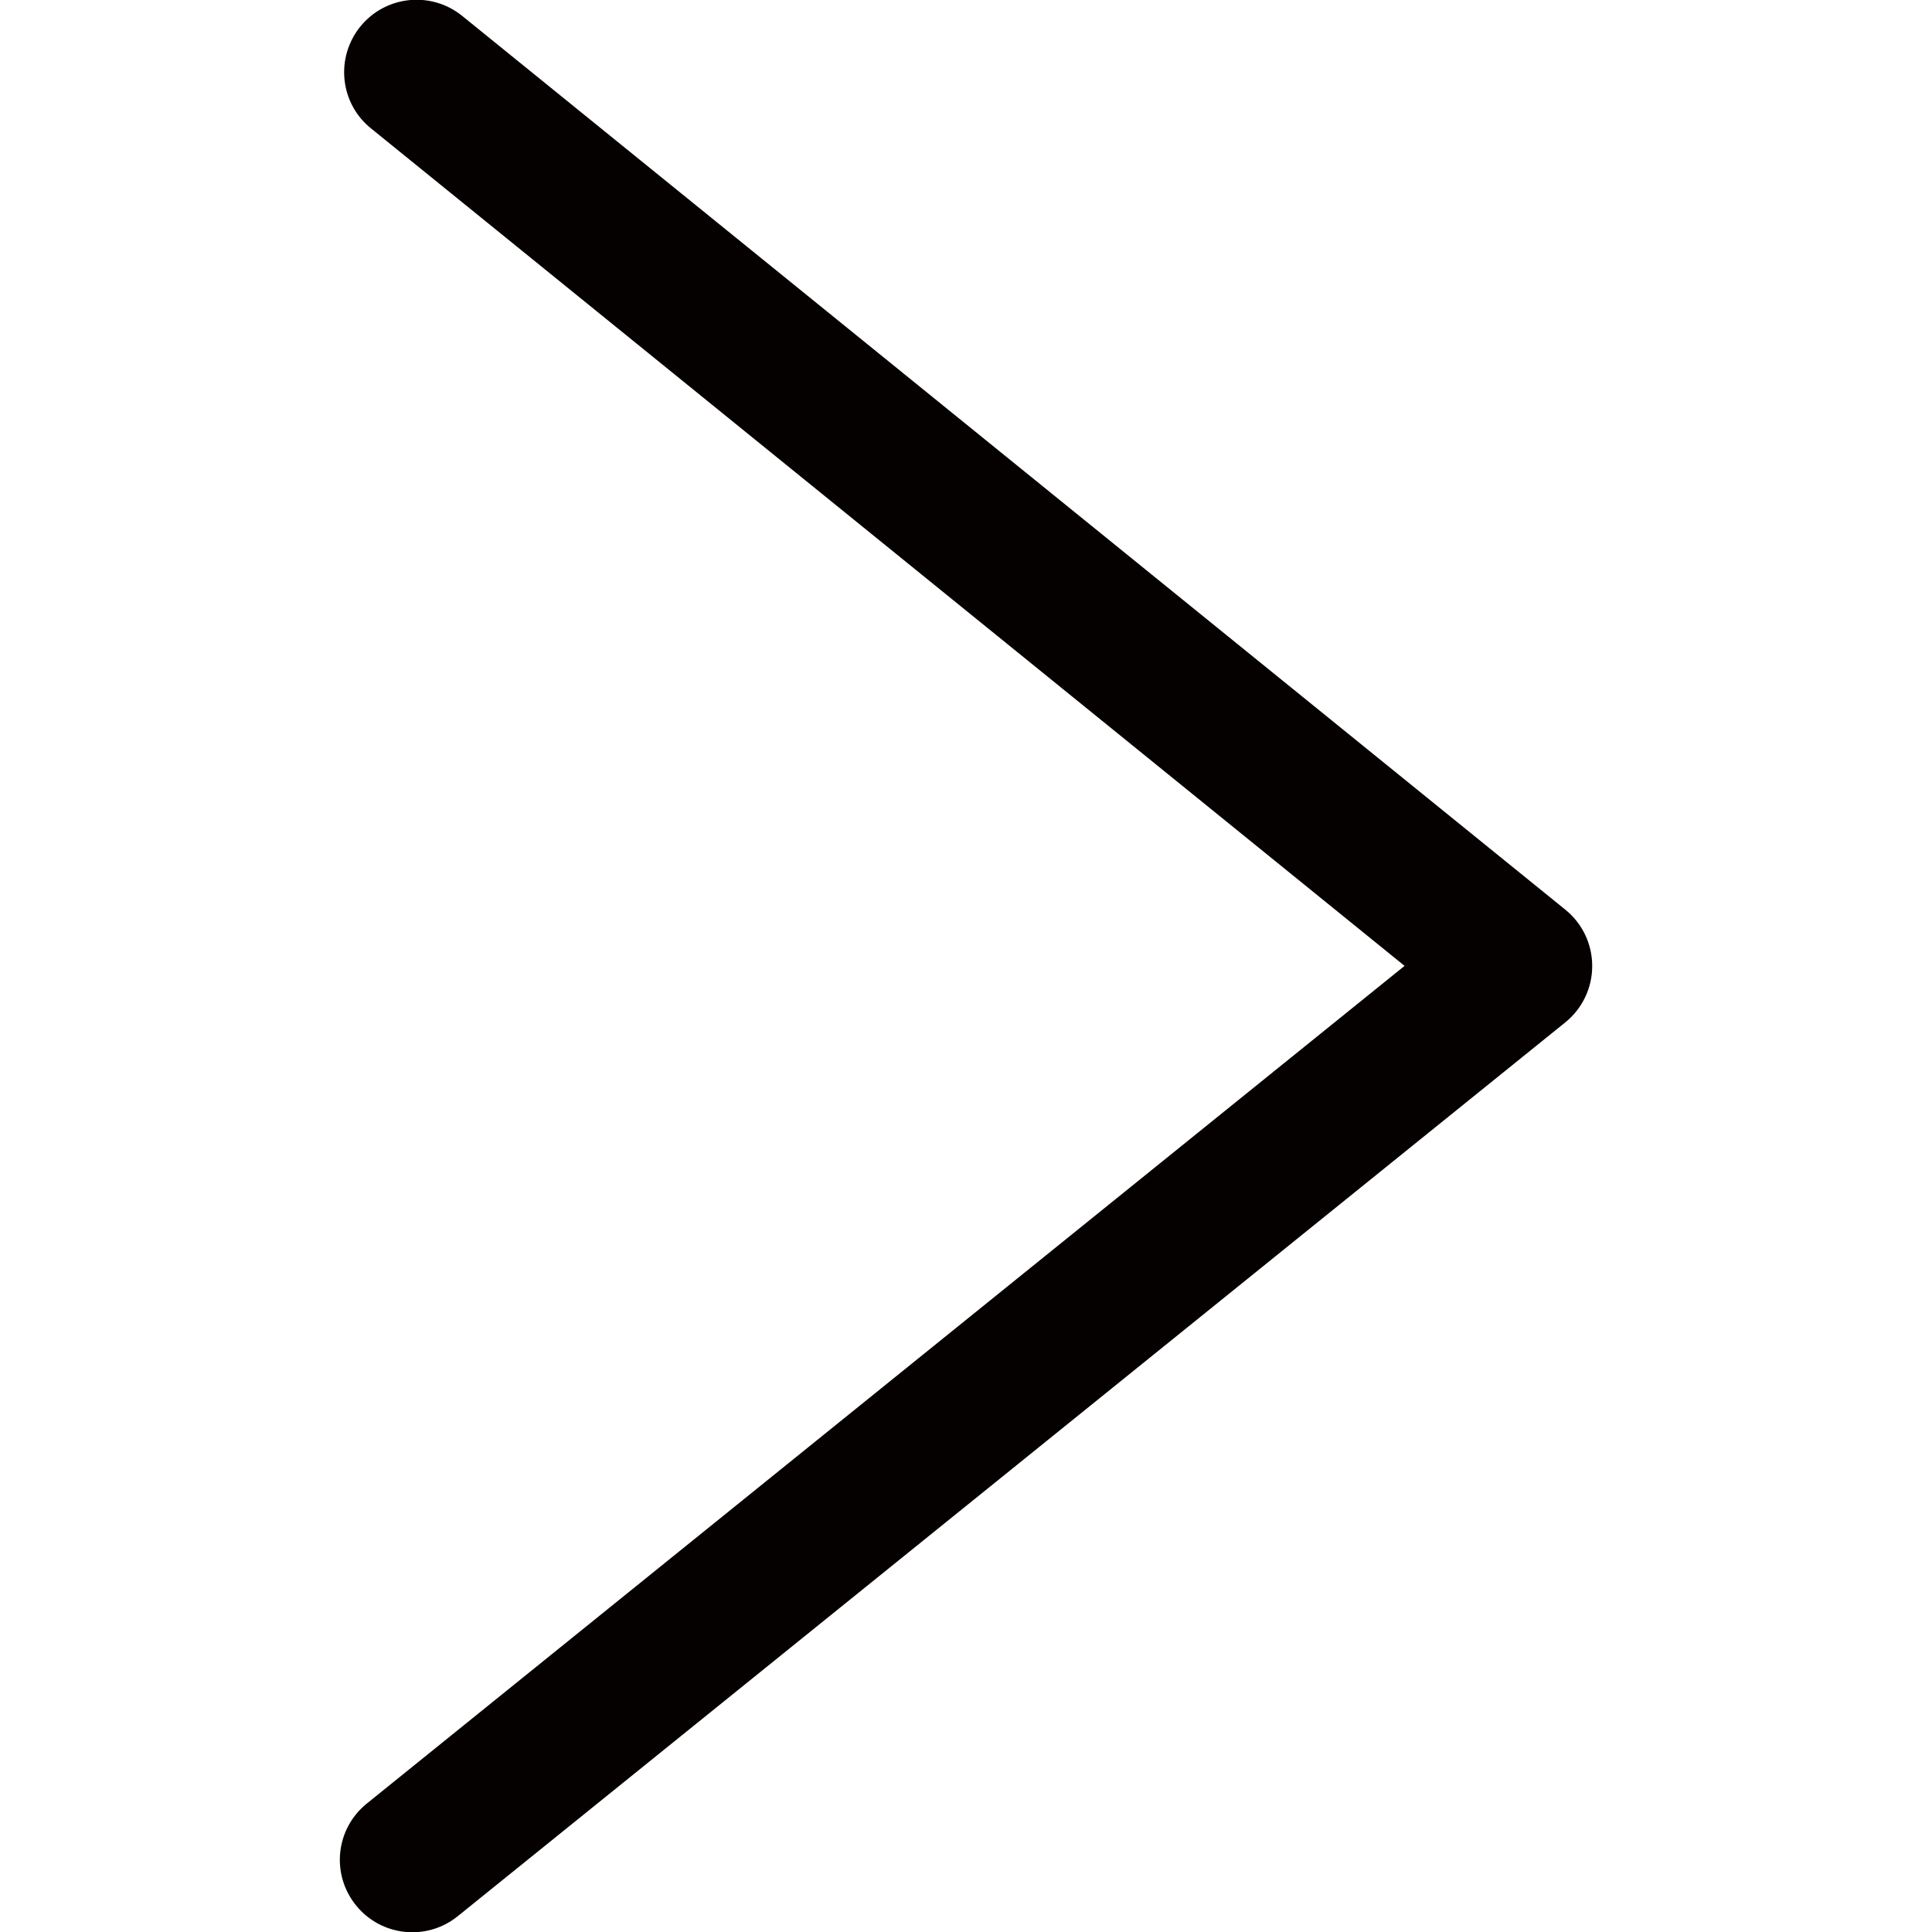 <?xml version="1.0" encoding="UTF-8"?>
<svg width="16px" height="16px" viewBox="0 0 16 16" version="1.1" xmlns="http://www.w3.org/2000/svg" xmlns:xlink="http://www.w3.org/1999/xlink">
    <!-- Generator: Sketch 51.2 (57519) - http://www.bohemiancoding.com/sketch -->
    <title>more_02</title>
    <desc>Created with Sketch.</desc>
    <defs></defs>
    <g id="more_02" stroke="none" stroke-width="1" fill="none" fill-rule="evenodd">
        <path d="M8,13.186 C7.818,13.186 7.647,13.104 7.533,12.963 L0.131,3.791 C-0.077,3.534 -0.037,3.156 0.221,2.948 C0.48,2.739 0.856,2.78 1.064,3.038 L8.001,11.632 L14.937,3.072 C15.144,2.815 15.521,2.775 15.78,2.984 C16.037,3.192 16.077,3.57 15.868,3.828 L8.466,12.964 C8.352,13.105 8.181,13.186 8,13.186" id="Fill-1" fill="#060101" transform="translate(8, 8) rotate(-90) translate(-8, -8) "></path>
    </g>
</svg>